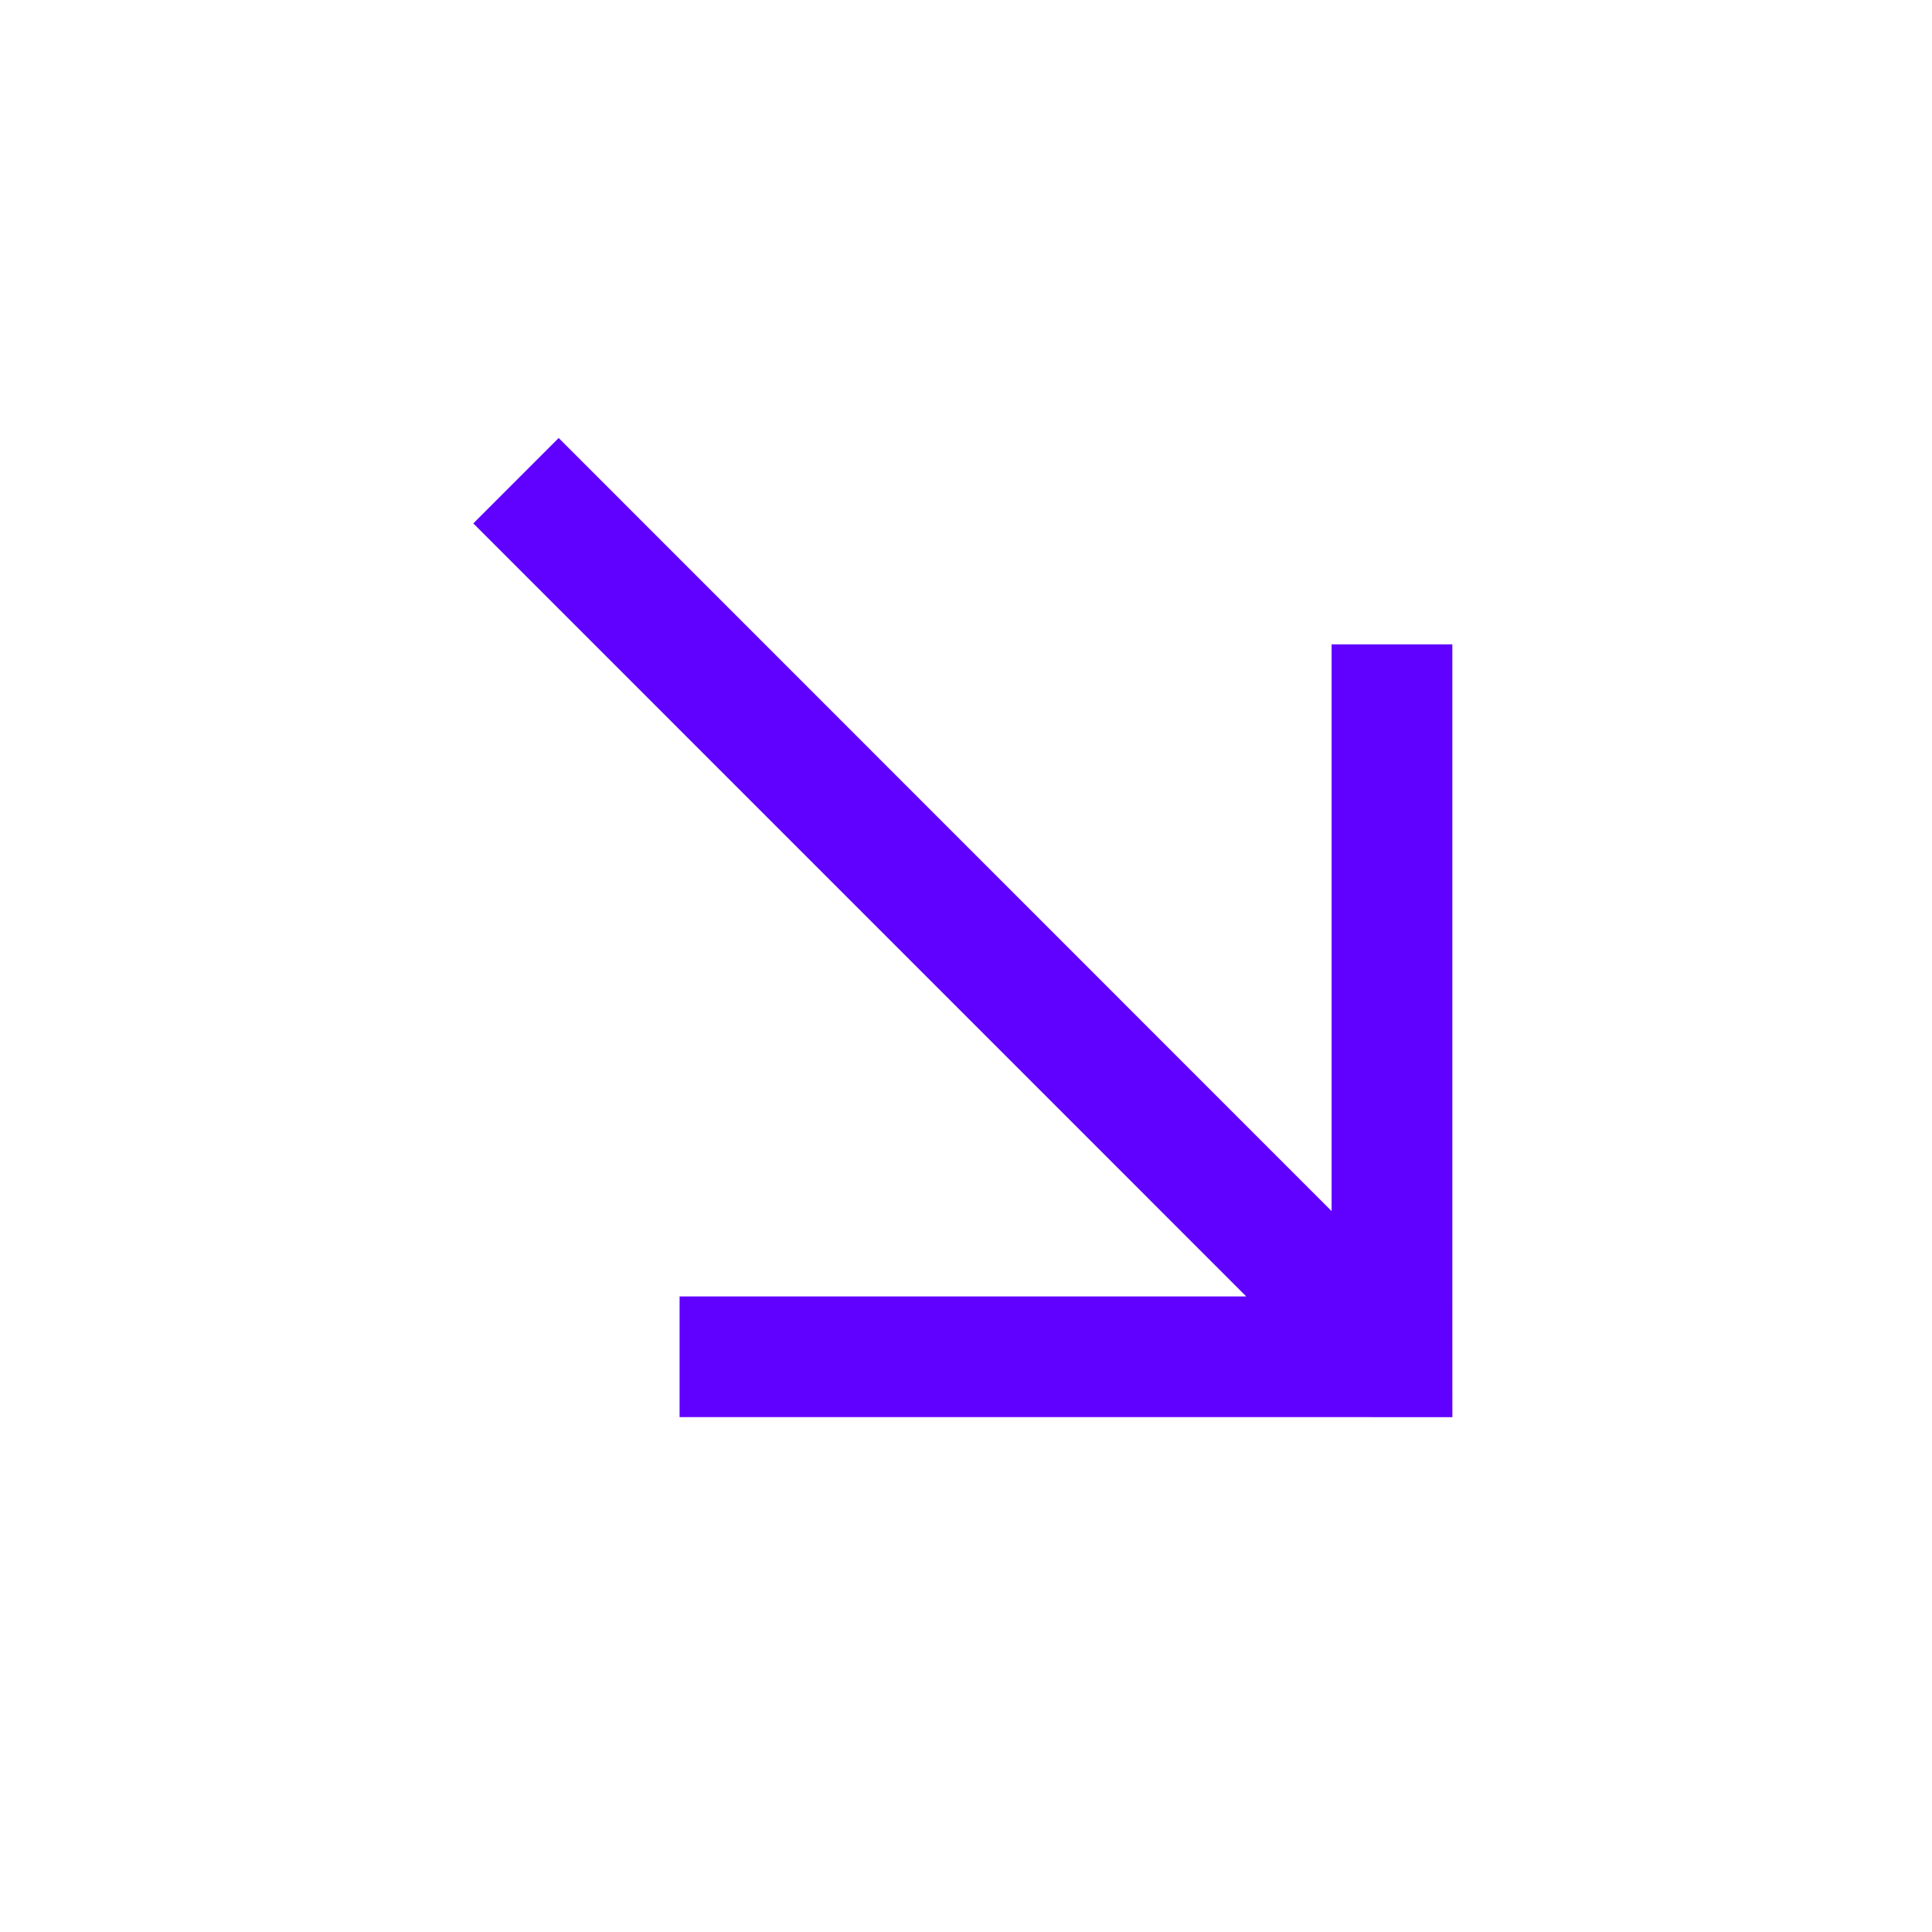 <svg width="48" height="48" viewBox="0 0 48 48" xmlns="http://www.w3.org/2000/svg"><title>Atom/Icon/Link Down Brand</title><path d="M36.083 16.009h-3v14.08L13.88 10.882l-2.121 2.122L30.963 32.21H16.884v2.998h16.2l3 .001-.001-3z" fill="#6000FF" fill-rule="evenodd"/></svg>